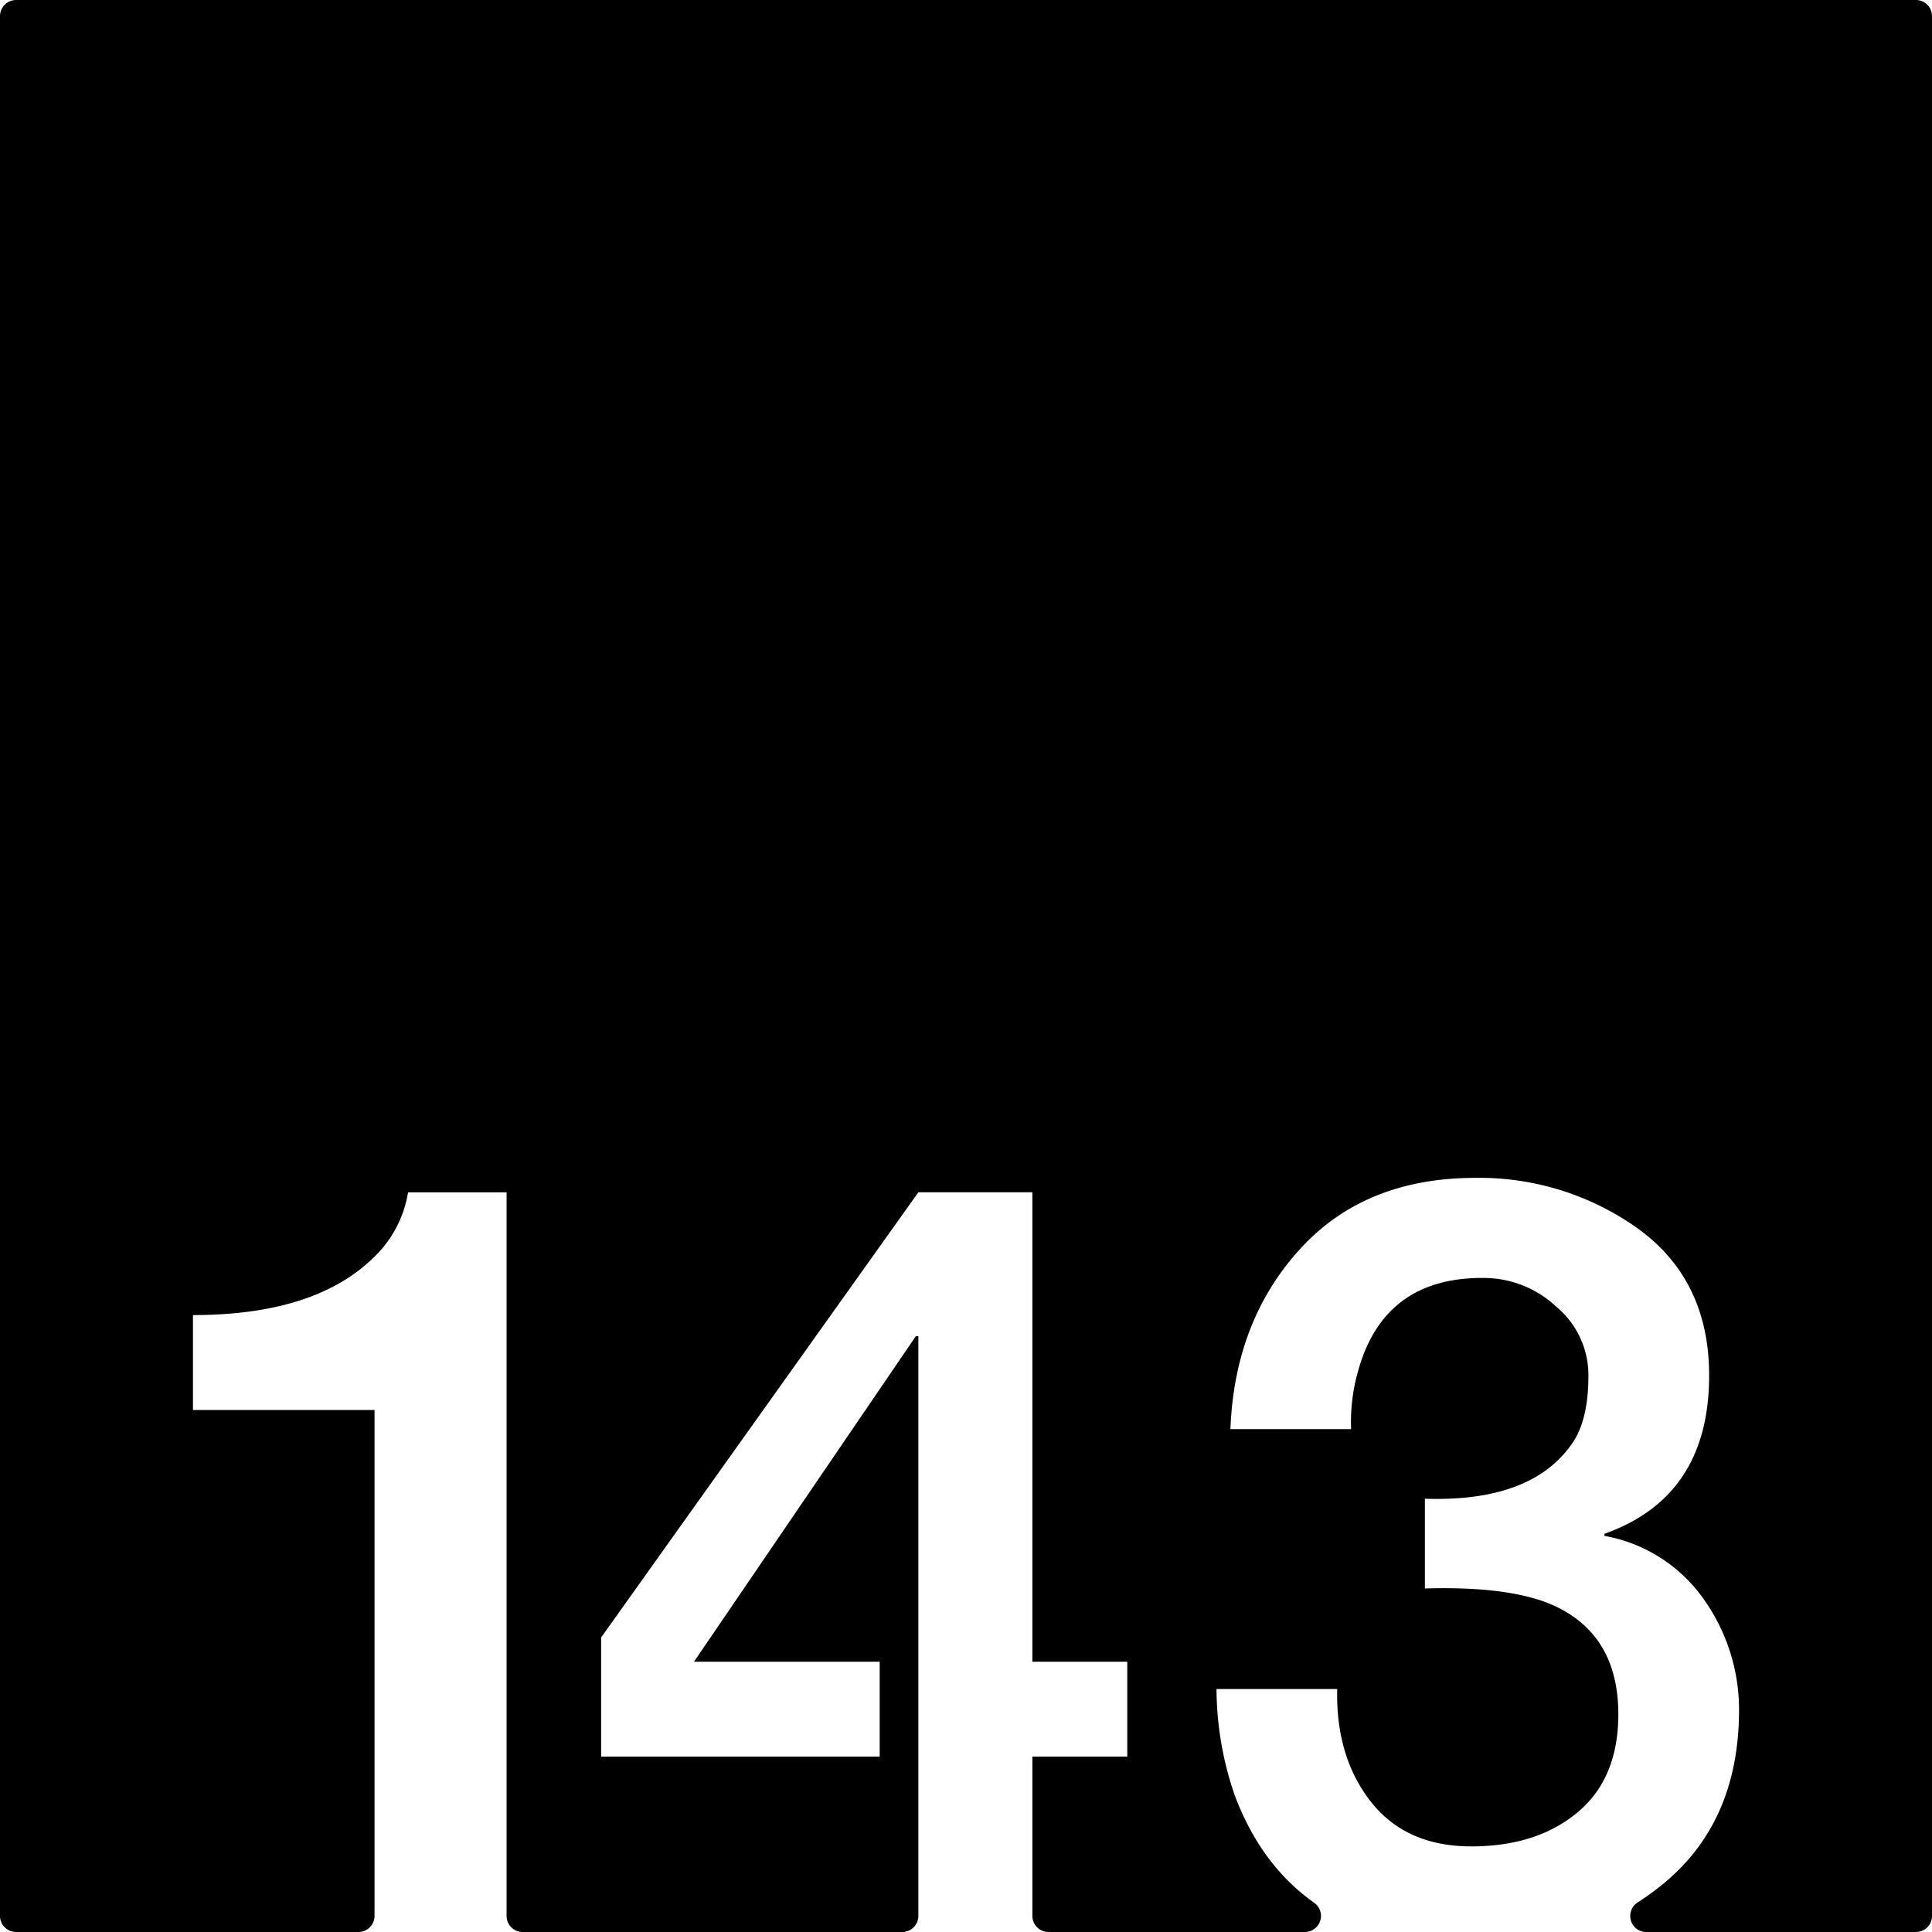 <svg xmlns="http://www.w3.org/2000/svg" width="120mm" height="120mm" viewBox="0 0 340.157 340.157">
  <g id="Zimmernummer">
      <g id="Z-03-143">
        <path fill="#000000" stroke="none" d="M337.323,0H2.835A2.835,2.835,0,0,0,0,2.835V337.323a2.834,2.834,0,0,0,2.834,2.834H63.108a2.834,2.834,0,0,0,2.834-2.834V248.25H33.974V231.539q22.886,0,33.149-11.535a20.3,20.3,0,0,0,4.723-10.081H89.192v127.4a2.834,2.834,0,0,0,2.835,2.834h66.831a2.834,2.834,0,0,0,2.834-2.834V235.262h-.454L122.186,292.57h32.695v16.711H105.838V288.3l55.854-78.378h20.072V292.57h16.711v16.711H181.764v28.042a2.834,2.834,0,0,0,2.834,2.834h45.149a2.835,2.835,0,0,0,1.6-5.172q-9.387-6.654-13.984-18.984a57.907,57.907,0,0,1-3.179-18.618h21.252q-.273,11.9,5.9,19.8t17.71,7.9q11.534,0,18.709-5.994t7.175-17.256q0-13.623-10.807-18.89-7.629-3.725-23.25-3.27v-15.8q19.344.635,26.337-10.354,2.452-4.087,2.453-11.262a15.677,15.677,0,0,0-5.631-12.17,18.7,18.7,0,0,0-12.9-5.085q-17.709-.09-22.16,16.892a32.545,32.545,0,0,0-1.09,9.718H216.635q.726-18.981,12.17-31.606t30.97-12.624a47.984,47.984,0,0,1,28.7,8.992q12.443,9.081,12.443,25.793,0,21.342-18.437,27.881v.364a27.2,27.2,0,0,1,17.437,11.08,33.6,33.6,0,0,1,6.267,19.8Q306.093,321,292.561,331.9a48.982,48.982,0,0,1-4.245,3.062,2.828,2.828,0,0,0,1.546,5.2h47.461a2.834,2.834,0,0,0,2.834-2.834V2.834A2.834,2.834,0,0,0,337.323,0Z"/>
      </g>
    </g>
</svg>
